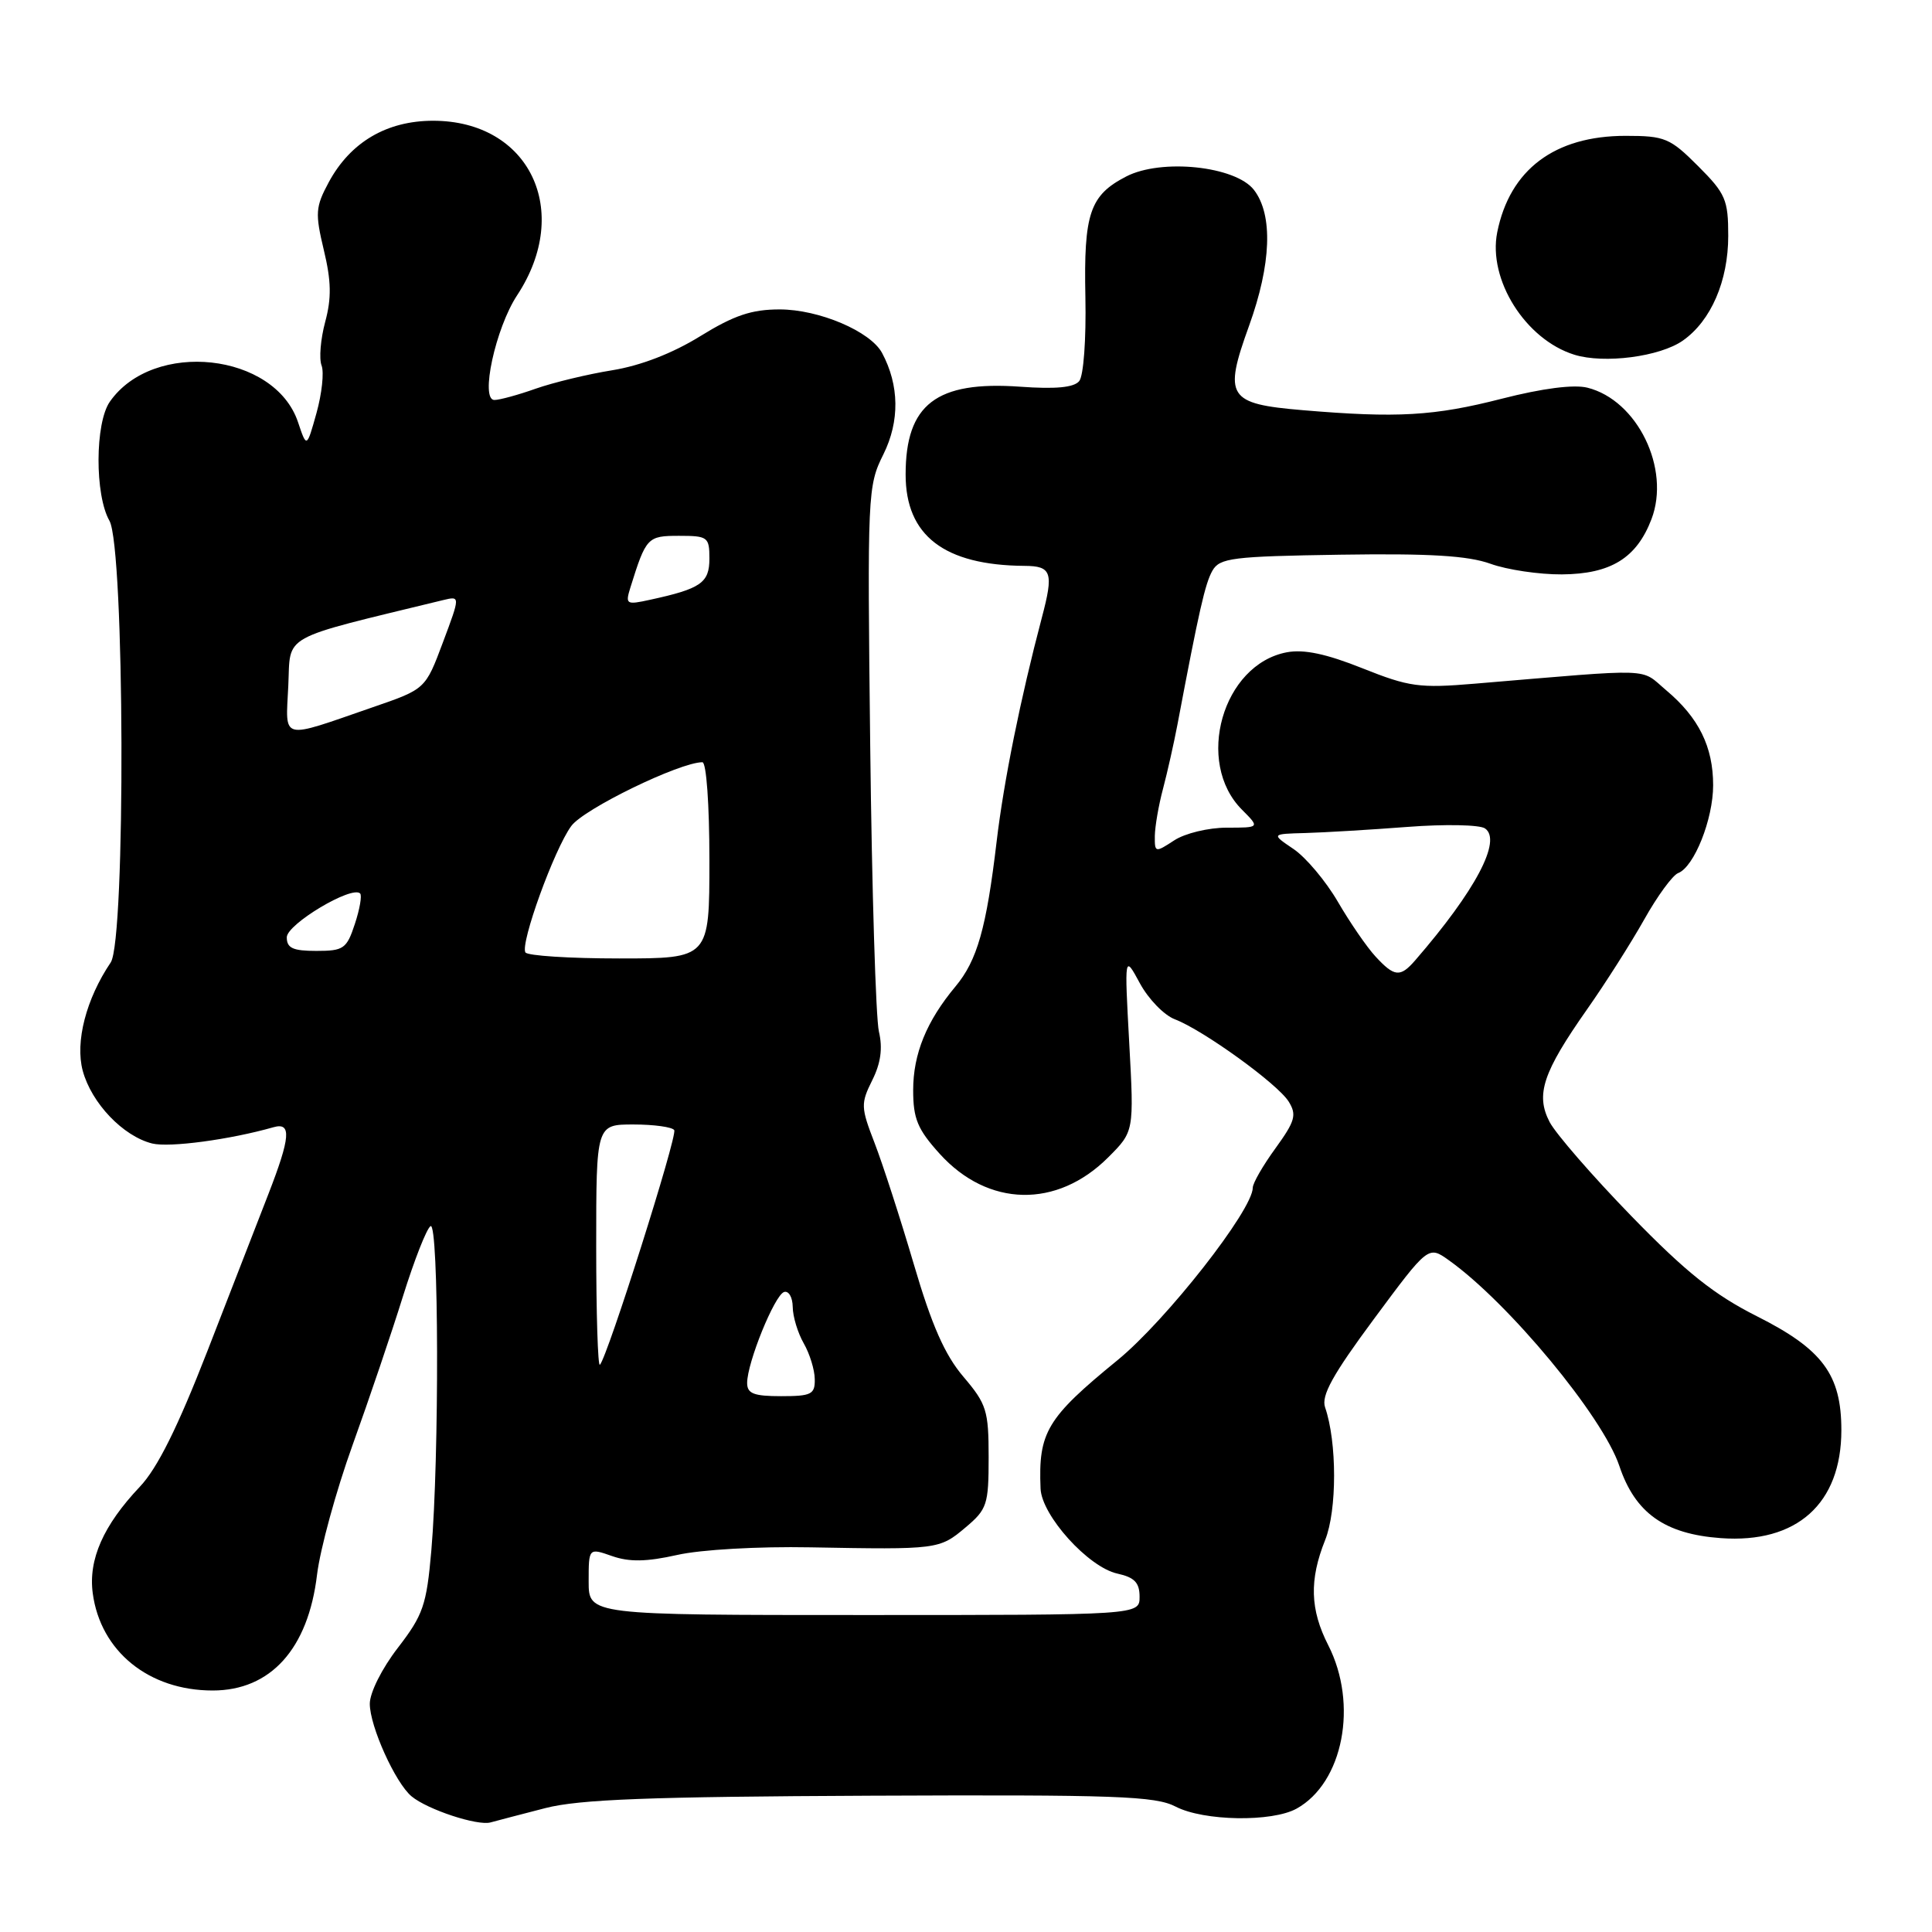 <?xml version="1.0" encoding="UTF-8" standalone="no"?>
<!DOCTYPE svg PUBLIC "-//W3C//DTD SVG 1.1//EN" "http://www.w3.org/Graphics/SVG/1.1/DTD/svg11.dtd" >
<svg xmlns="http://www.w3.org/2000/svg" xmlns:xlink="http://www.w3.org/1999/xlink" version="1.1" viewBox="0 0 256 256">
 <g >
 <path fill="currentColor"
d=" M 72.27 239.58 C 76.79 238.42 86.06 238.07 115.35 237.94 C 147.92 237.80 153.07 237.98 155.79 239.39 C 159.50 241.31 168.55 241.46 171.81 239.65 C 177.98 236.22 179.99 225.83 176.00 218.00 C 173.59 213.27 173.47 209.36 175.59 204.06 C 177.17 200.12 177.17 191.07 175.58 186.48 C 175.05 184.93 176.58 182.16 182.07 174.75 C 189.26 165.05 189.26 165.05 191.98 166.99 C 199.89 172.62 212.37 187.68 214.57 194.24 C 216.66 200.48 220.57 203.27 228.02 203.81 C 238.09 204.54 243.99 199.25 243.99 189.50 C 243.99 182.14 241.50 178.78 232.78 174.40 C 227.13 171.55 223.41 168.59 216.15 161.12 C 211.01 155.83 206.14 150.22 205.33 148.67 C 203.45 145.04 204.43 142.10 210.29 133.75 C 212.71 130.31 216.11 124.96 217.86 121.85 C 219.60 118.74 221.63 115.97 222.36 115.69 C 224.48 114.88 227.00 108.56 227.00 104.05 C 227.00 98.96 225.10 95.10 220.81 91.49 C 217.22 88.47 219.68 88.56 195.42 90.59 C 188.07 91.21 186.72 91.02 180.53 88.55 C 175.75 86.64 172.78 86.01 170.52 86.43 C 161.99 88.03 158.29 101.02 164.58 107.30 C 166.94 109.67 166.94 109.67 162.55 109.67 C 160.11 109.67 157.01 110.42 155.58 111.36 C 153.07 113.00 153.00 112.99 153.02 110.77 C 153.04 109.52 153.52 106.70 154.11 104.50 C 154.69 102.30 155.55 98.47 156.02 96.00 C 158.88 80.86 159.69 77.31 160.65 75.62 C 161.62 73.93 163.26 73.72 177.60 73.50 C 189.44 73.32 194.51 73.63 197.49 74.70 C 199.70 75.50 203.96 76.13 206.96 76.11 C 213.44 76.06 216.86 73.95 218.83 68.79 C 221.38 62.10 216.96 53.03 210.34 51.37 C 208.54 50.92 204.40 51.45 199.00 52.83 C 190.03 55.13 185.13 55.41 172.61 54.35 C 162.68 53.51 162.10 52.60 165.50 43.19 C 168.46 34.99 168.70 28.47 166.16 25.17 C 163.73 22.01 153.89 20.97 149.22 23.39 C 144.40 25.88 143.59 28.29 143.82 39.38 C 143.93 44.97 143.58 49.80 143.00 50.50 C 142.30 51.35 139.87 51.58 135.17 51.24 C 124.07 50.45 120.00 53.57 120.00 62.88 C 120.00 70.97 125.11 74.90 135.75 74.98 C 139.36 75.00 139.64 75.85 138.04 81.88 C 135.22 92.56 133.01 103.49 132.06 111.50 C 130.70 122.99 129.49 127.26 126.60 130.72 C 122.77 135.31 121.00 139.65 121.00 144.45 C 121.00 148.24 121.58 149.64 124.51 152.88 C 130.91 159.96 140.04 160.16 146.84 153.36 C 150.27 149.93 150.27 149.93 149.63 138.22 C 148.99 126.50 148.99 126.50 151.04 130.29 C 152.17 132.38 154.25 134.52 155.67 135.06 C 159.44 136.50 169.30 143.62 170.76 145.97 C 171.85 147.73 171.61 148.55 169.01 152.15 C 167.35 154.43 166.00 156.78 166.00 157.37 C 166.00 160.33 154.52 174.96 148.09 180.22 C 138.70 187.89 137.57 189.77 137.88 197.25 C 138.03 200.82 144.21 207.67 148.06 208.51 C 150.33 209.01 151.00 209.71 151.00 211.58 C 151.00 214.00 151.00 214.00 114.50 214.00 C 78.00 214.00 78.00 214.00 78.00 209.55 C 78.00 205.10 78.00 205.10 81.11 206.19 C 83.40 206.99 85.67 206.95 89.73 206.04 C 92.86 205.33 100.50 204.90 107.38 205.03 C 124.24 205.34 124.48 205.31 127.92 202.41 C 130.80 199.99 131.00 199.38 131.00 193.09 C 131.00 186.91 130.73 186.04 127.66 182.43 C 125.19 179.53 123.46 175.61 121.08 167.50 C 119.30 161.45 116.96 154.23 115.89 151.46 C 114.06 146.73 114.04 146.23 115.57 143.15 C 116.71 140.88 116.98 138.90 116.46 136.69 C 116.05 134.93 115.53 117.97 115.31 99.00 C 114.92 65.32 114.96 64.40 117.06 60.19 C 119.23 55.81 119.17 51.05 116.88 46.77 C 115.34 43.90 108.52 41.00 103.31 41.00 C 99.59 41.00 97.27 41.78 92.78 44.55 C 89.11 46.82 84.89 48.45 81.13 49.06 C 77.89 49.58 73.33 50.68 70.99 51.50 C 68.66 52.33 66.19 53.00 65.51 53.00 C 63.59 53.00 65.66 43.47 68.52 39.13 C 75.89 27.94 70.15 16.01 57.40 16.00 C 51.25 16.00 46.43 18.83 43.56 24.15 C 41.80 27.42 41.74 28.24 42.91 33.14 C 43.90 37.25 43.94 39.50 43.09 42.65 C 42.48 44.93 42.26 47.52 42.61 48.43 C 42.96 49.33 42.65 52.16 41.94 54.72 C 40.64 59.37 40.64 59.37 39.49 55.94 C 36.41 46.74 20.33 44.98 14.56 53.22 C 12.58 56.04 12.55 65.59 14.50 69.00 C 16.52 72.53 16.67 124.56 14.67 127.53 C 11.41 132.36 9.94 138.05 10.96 141.87 C 12.12 146.17 16.31 150.56 20.17 151.52 C 22.46 152.08 30.46 151.01 36.25 149.36 C 38.65 148.68 38.49 150.69 35.56 158.23 C 34.23 161.68 30.59 171.03 27.49 179.00 C 23.55 189.12 20.85 194.56 18.53 197.00 C 13.69 202.12 11.69 206.64 12.29 211.12 C 13.32 218.81 19.72 224.00 28.18 224.00 C 35.86 224.00 40.84 218.48 42.01 208.65 C 42.42 205.27 44.53 197.55 46.71 191.50 C 48.89 185.45 51.90 176.57 53.39 171.78 C 54.89 166.98 56.53 162.79 57.05 162.47 C 58.15 161.79 58.22 193.15 57.15 205.50 C 56.52 212.69 56.07 213.99 52.73 218.33 C 50.61 221.07 49.00 224.28 49.00 225.76 C 49.00 228.74 52.39 236.25 54.54 238.03 C 56.65 239.78 63.26 241.96 65.00 241.48 C 65.83 241.25 69.09 240.40 72.27 239.58 Z  M 223.00 45.12 C 226.72 42.50 229.00 37.23 229.00 31.25 C 229.00 26.46 228.65 25.65 225.00 22.00 C 221.29 18.29 220.60 18.00 215.40 18.00 C 206.00 18.00 200.06 22.47 198.39 30.78 C 197.14 37.05 202.13 44.98 208.60 47.00 C 212.55 48.23 219.96 47.27 223.00 45.12 Z  M 99.00 183.25 C 99.00 180.57 102.63 171.62 103.89 171.20 C 104.50 171.00 105.02 171.88 105.04 173.17 C 105.05 174.45 105.71 176.62 106.50 178.00 C 107.29 179.38 107.95 181.51 107.96 182.75 C 108.00 184.76 107.51 185.00 103.50 185.00 C 99.88 185.00 99.00 184.66 99.00 183.25 Z  M 79.00 165.17 C 79.00 149.00 79.00 149.00 83.94 149.00 C 86.66 149.00 89.09 149.34 89.34 149.75 C 89.79 150.48 80.48 179.85 79.49 180.84 C 79.22 181.11 79.00 174.06 79.00 165.17 Z  M 182.27 126.75 C 181.12 125.51 178.88 122.25 177.28 119.50 C 175.68 116.75 173.03 113.60 171.40 112.50 C 168.44 110.50 168.44 110.50 172.97 110.38 C 175.46 110.31 181.55 109.95 186.50 109.57 C 191.45 109.19 196.07 109.28 196.77 109.77 C 199.05 111.34 195.51 118.03 187.52 127.25 C 185.54 129.53 184.77 129.46 182.27 126.75 Z  M 69.62 126.20 C 68.91 125.04 73.43 112.55 75.69 109.46 C 77.33 107.19 90.07 101.00 93.07 101.00 C 93.60 101.00 94.00 106.63 94.00 114.00 C 94.00 127.00 94.00 127.00 82.06 127.00 C 75.49 127.00 69.89 126.64 69.62 126.20 Z  M 38.00 124.20 C 38.00 122.46 46.63 117.30 47.72 118.39 C 47.98 118.65 47.67 120.47 47.02 122.43 C 45.94 125.72 45.53 126.00 41.92 126.00 C 38.81 126.00 38.00 125.63 38.00 124.20 Z  M 38.20 90.88 C 38.53 83.91 36.84 84.84 58.74 79.51 C 60.99 78.97 60.99 78.97 58.68 85.14 C 56.37 91.31 56.37 91.31 49.43 93.70 C 36.99 98.00 37.85 98.22 38.20 90.88 Z  M 83.53 77.85 C 85.61 71.19 85.79 71.00 89.98 71.00 C 93.79 71.00 94.00 71.16 94.00 74.02 C 94.00 77.23 92.87 78.01 86.15 79.47 C 82.97 80.17 82.84 80.08 83.53 77.85 Z "/>
</g>
</svg>